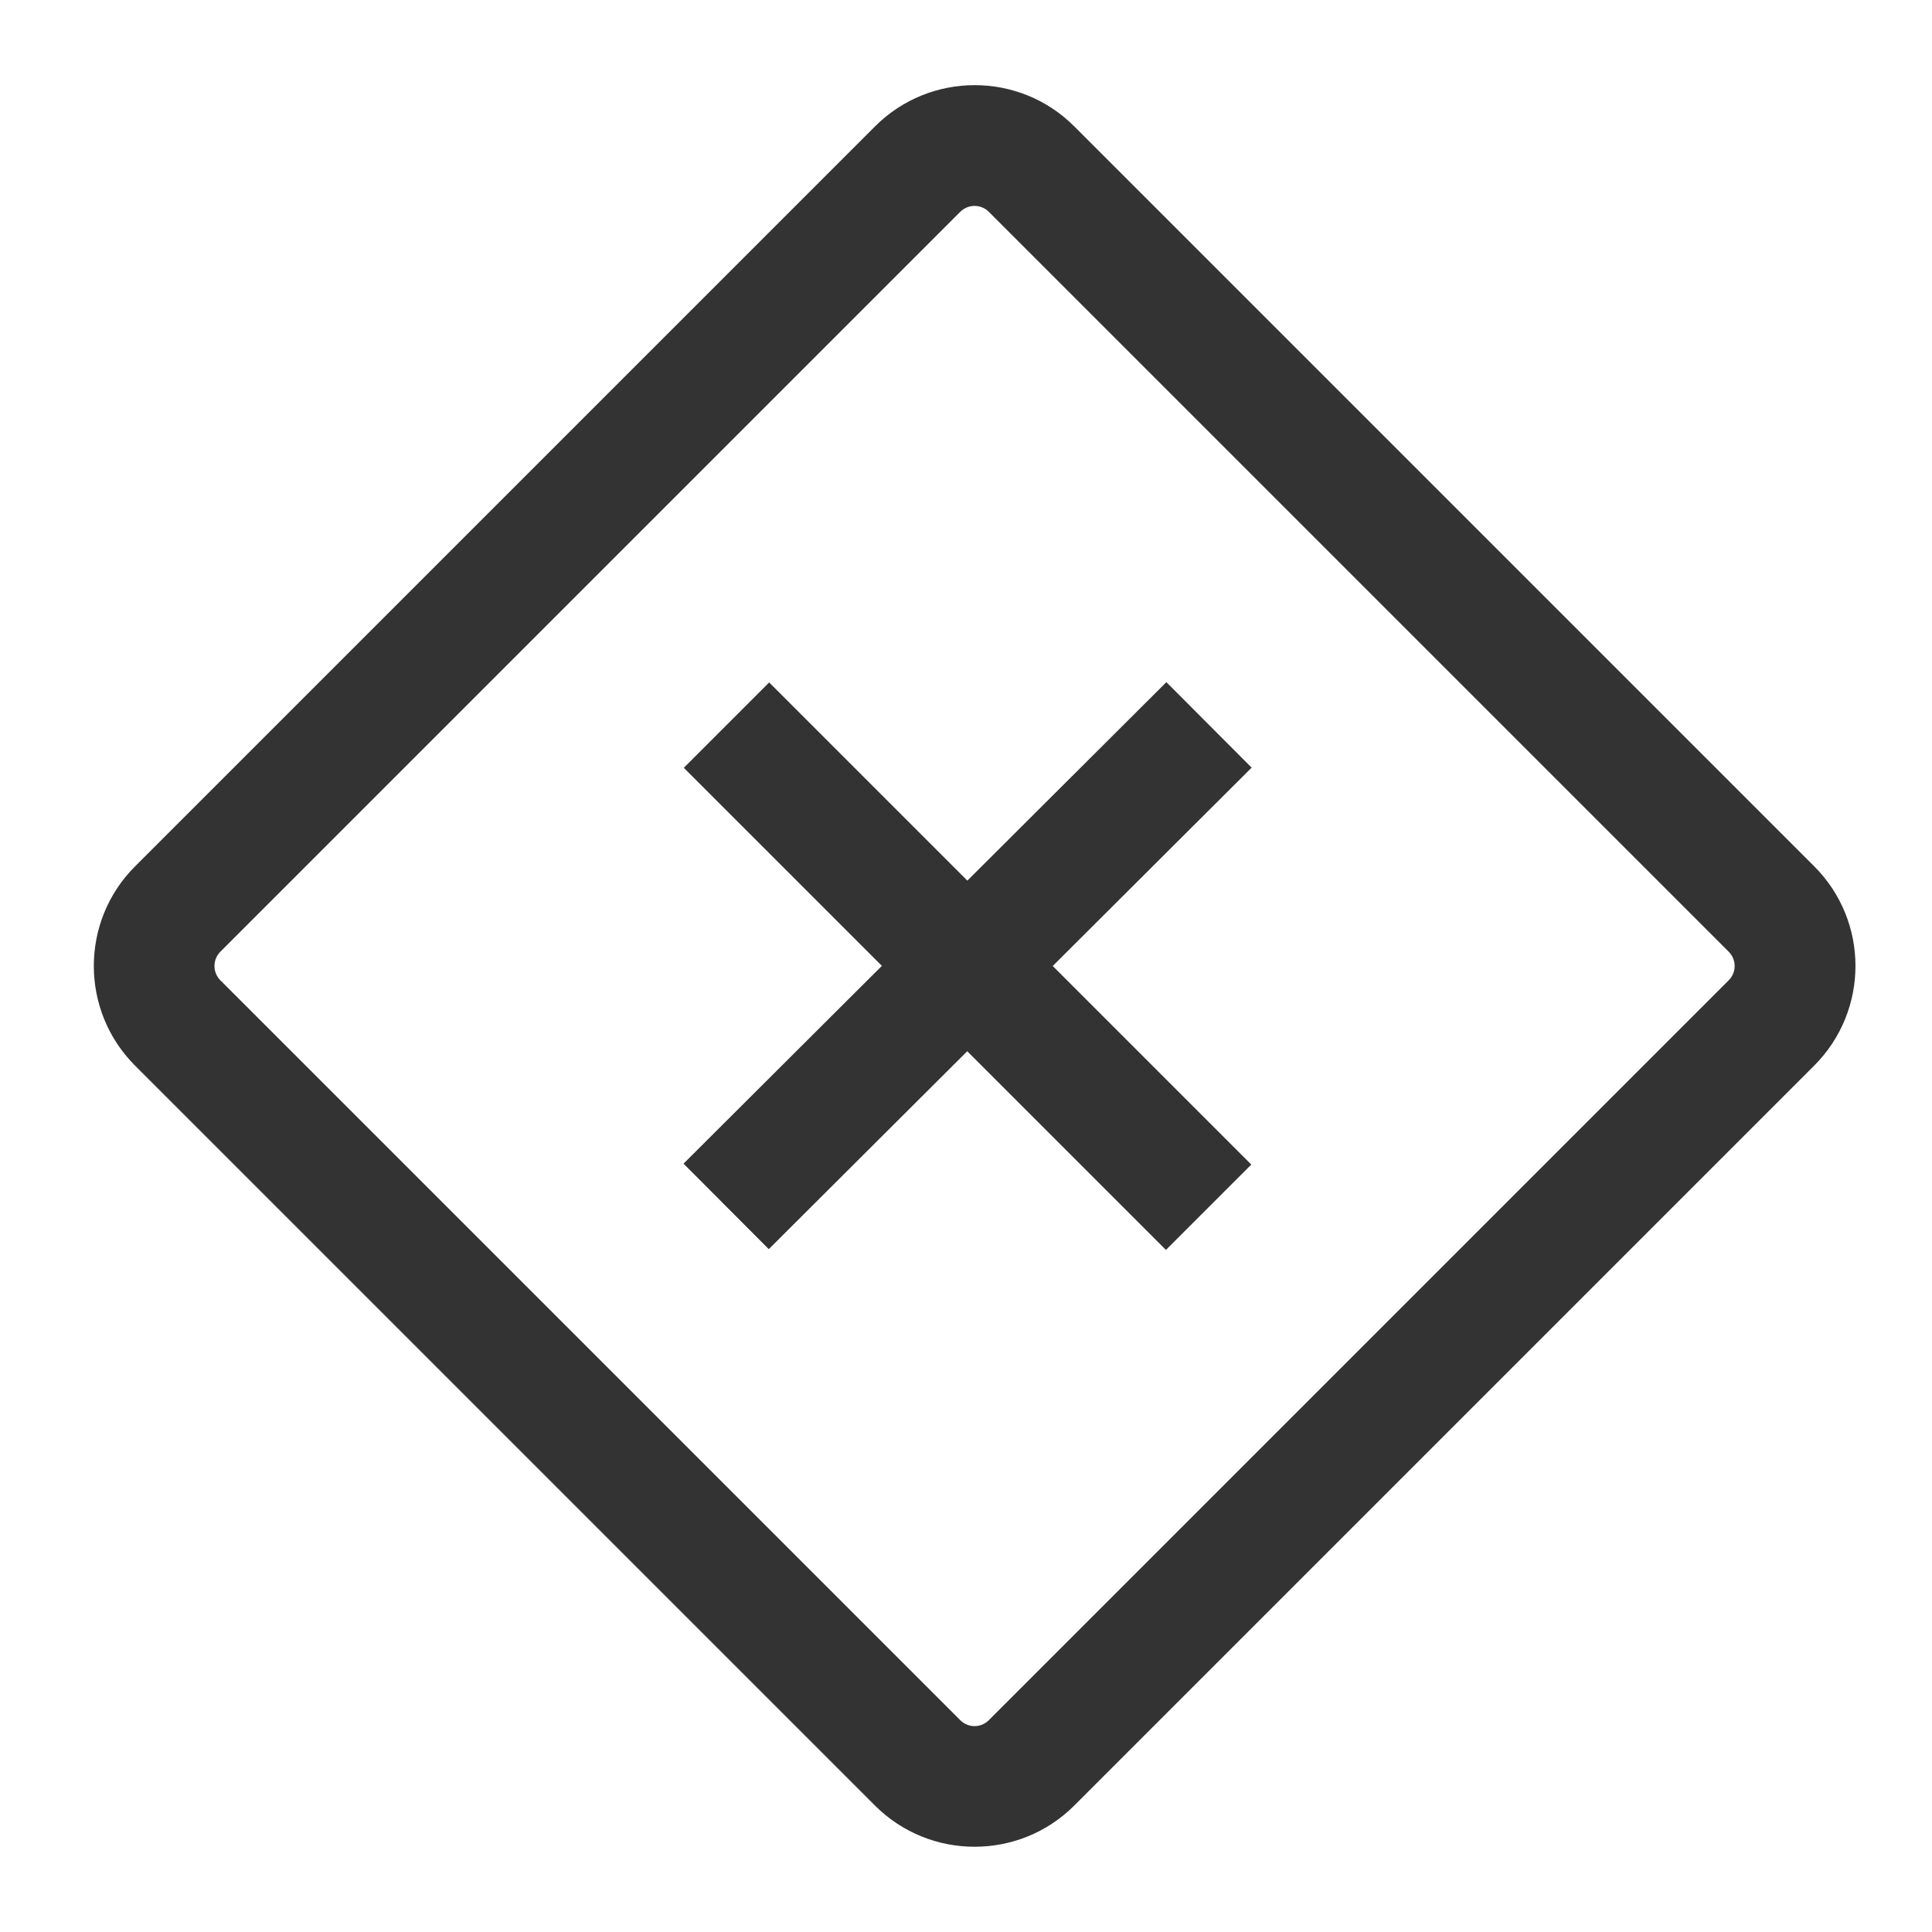 <?xml version="1.0" encoding="iso-8859-1"?>
<svg version="1.1" id="&#x56FE;&#x5C42;_1" xmlns="http://www.w3.org/2000/svg" xmlns:xlink="http://www.w3.org/1999/xlink" x="0px"
	 y="0px" viewBox="0 0 24 24" style="enable-background:new 0 0 24 24;" xml:space="preserve">
<path style="fill:#333333;" d="M12.106,22.941c-0.448,0-0.896-0.171-1.237-0.512l-9.192-9.192c-0.682-0.683-0.682-1.792,0-2.474
	l9.193-9.193c0.683-0.683,1.793-0.683,2.475,0l9.192,9.192c0.683,0.682,0.683,1.792,0,2.475l-9.192,9.192
	C13.003,22.771,12.555,22.941,12.106,22.941z M12.106,2.558c-0.064,0-0.128,0.024-0.177,0.073l-9.192,9.192
	c-0.097,0.097-0.097,0.256,0,0.354l9.192,9.192c0.098,0.098,0.256,0.098,0.354,0l9.192-9.192c0.098-0.098,0.098-0.256,0-0.354
	l-9.192-9.192C12.234,2.582,12.171,2.558,12.106,2.558z"/>
<rect x="7.786" y="11.253" transform="matrix(0.708 -0.706 0.706 0.708 -4.966 11.985)" style="fill:#333333;" width="8.472" height="1.5"/>
<rect x="11.272" y="7.767" transform="matrix(0.707 -0.707 0.707 0.707 -4.966 12.016)" style="fill:#333333;" width="1.5" height="8.471"/>
</svg>






